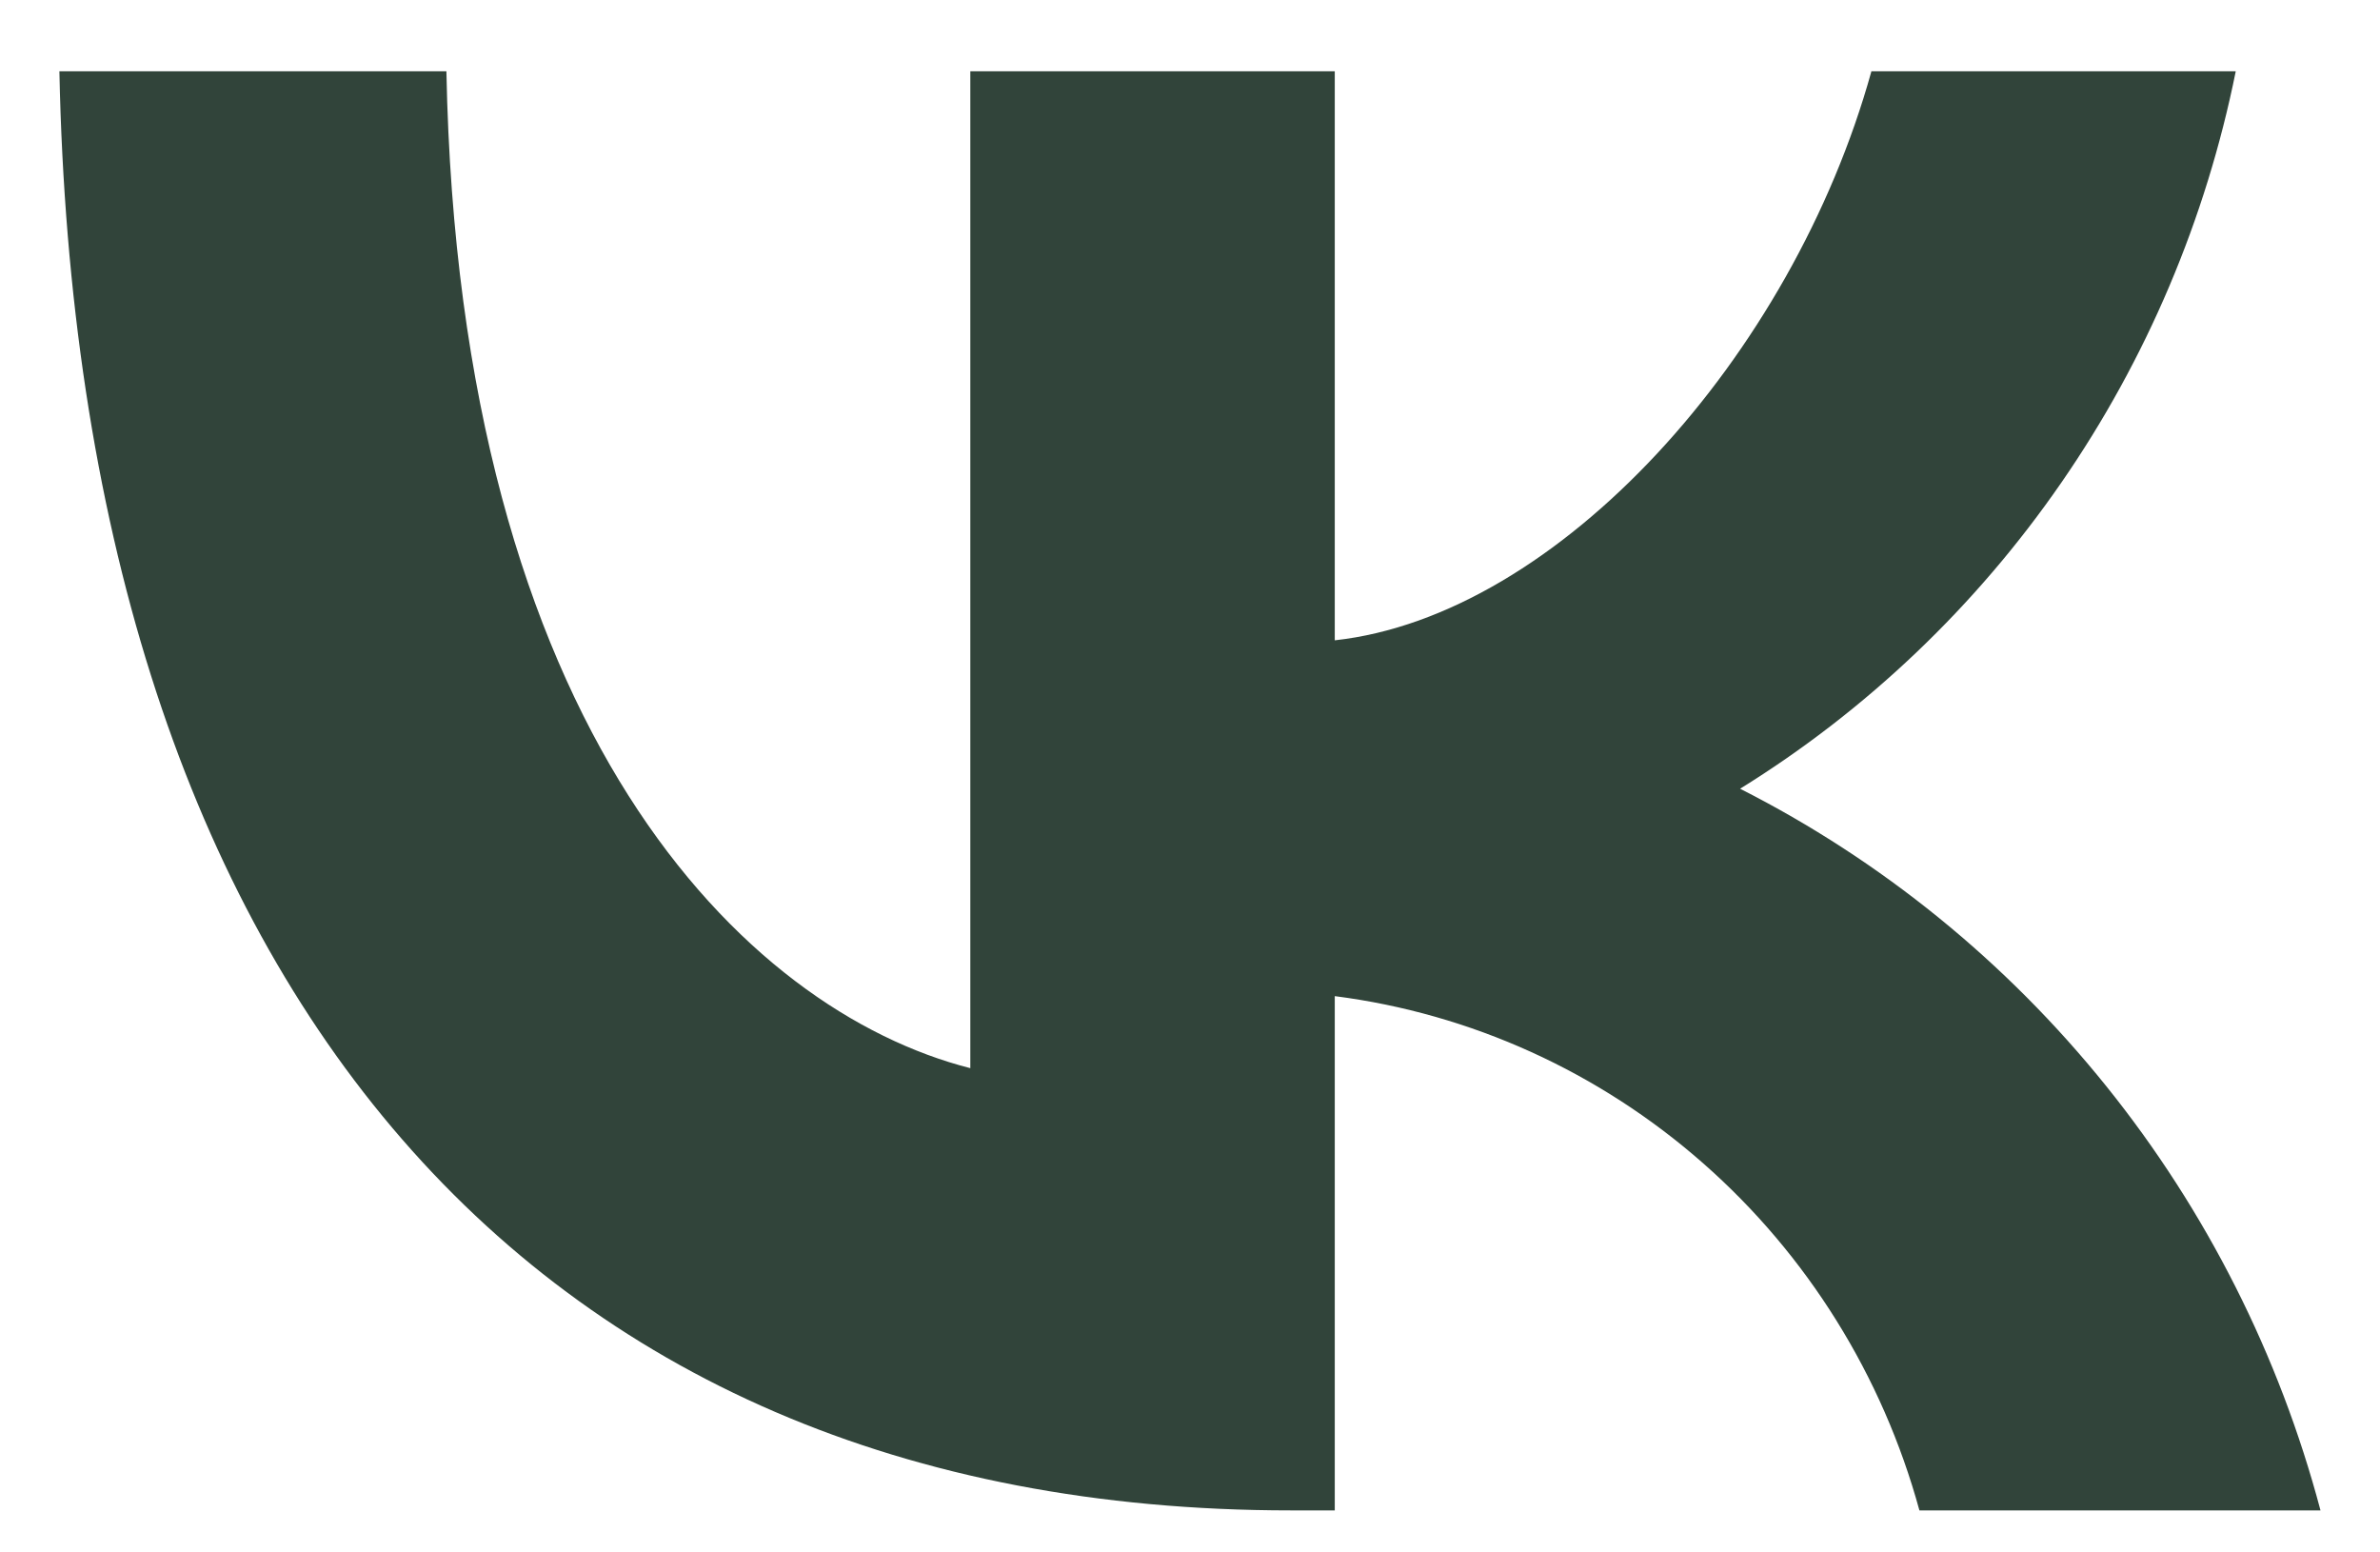<svg width="23" height="15" viewBox="0 0 23 15" fill="none" xmlns="http://www.w3.org/2000/svg">
<path d="M12.476 14.594C5.01 14.594 0.752 9.375 0.574 0.689H4.314C4.437 7.064 7.194 9.764 9.377 10.321V0.689H12.899V6.187C15.055 5.95 17.321 3.445 18.085 0.689H21.606C21.318 2.118 20.744 3.472 19.92 4.664C19.096 5.857 18.039 6.864 16.816 7.621C18.181 8.313 19.387 9.292 20.354 10.494C21.321 11.696 22.027 13.094 22.425 14.594H18.549C18.192 13.291 17.465 12.124 16.459 11.24C15.454 10.356 14.216 9.794 12.899 9.625V14.594H12.476Z" fill="#31443A"/>
</svg>
